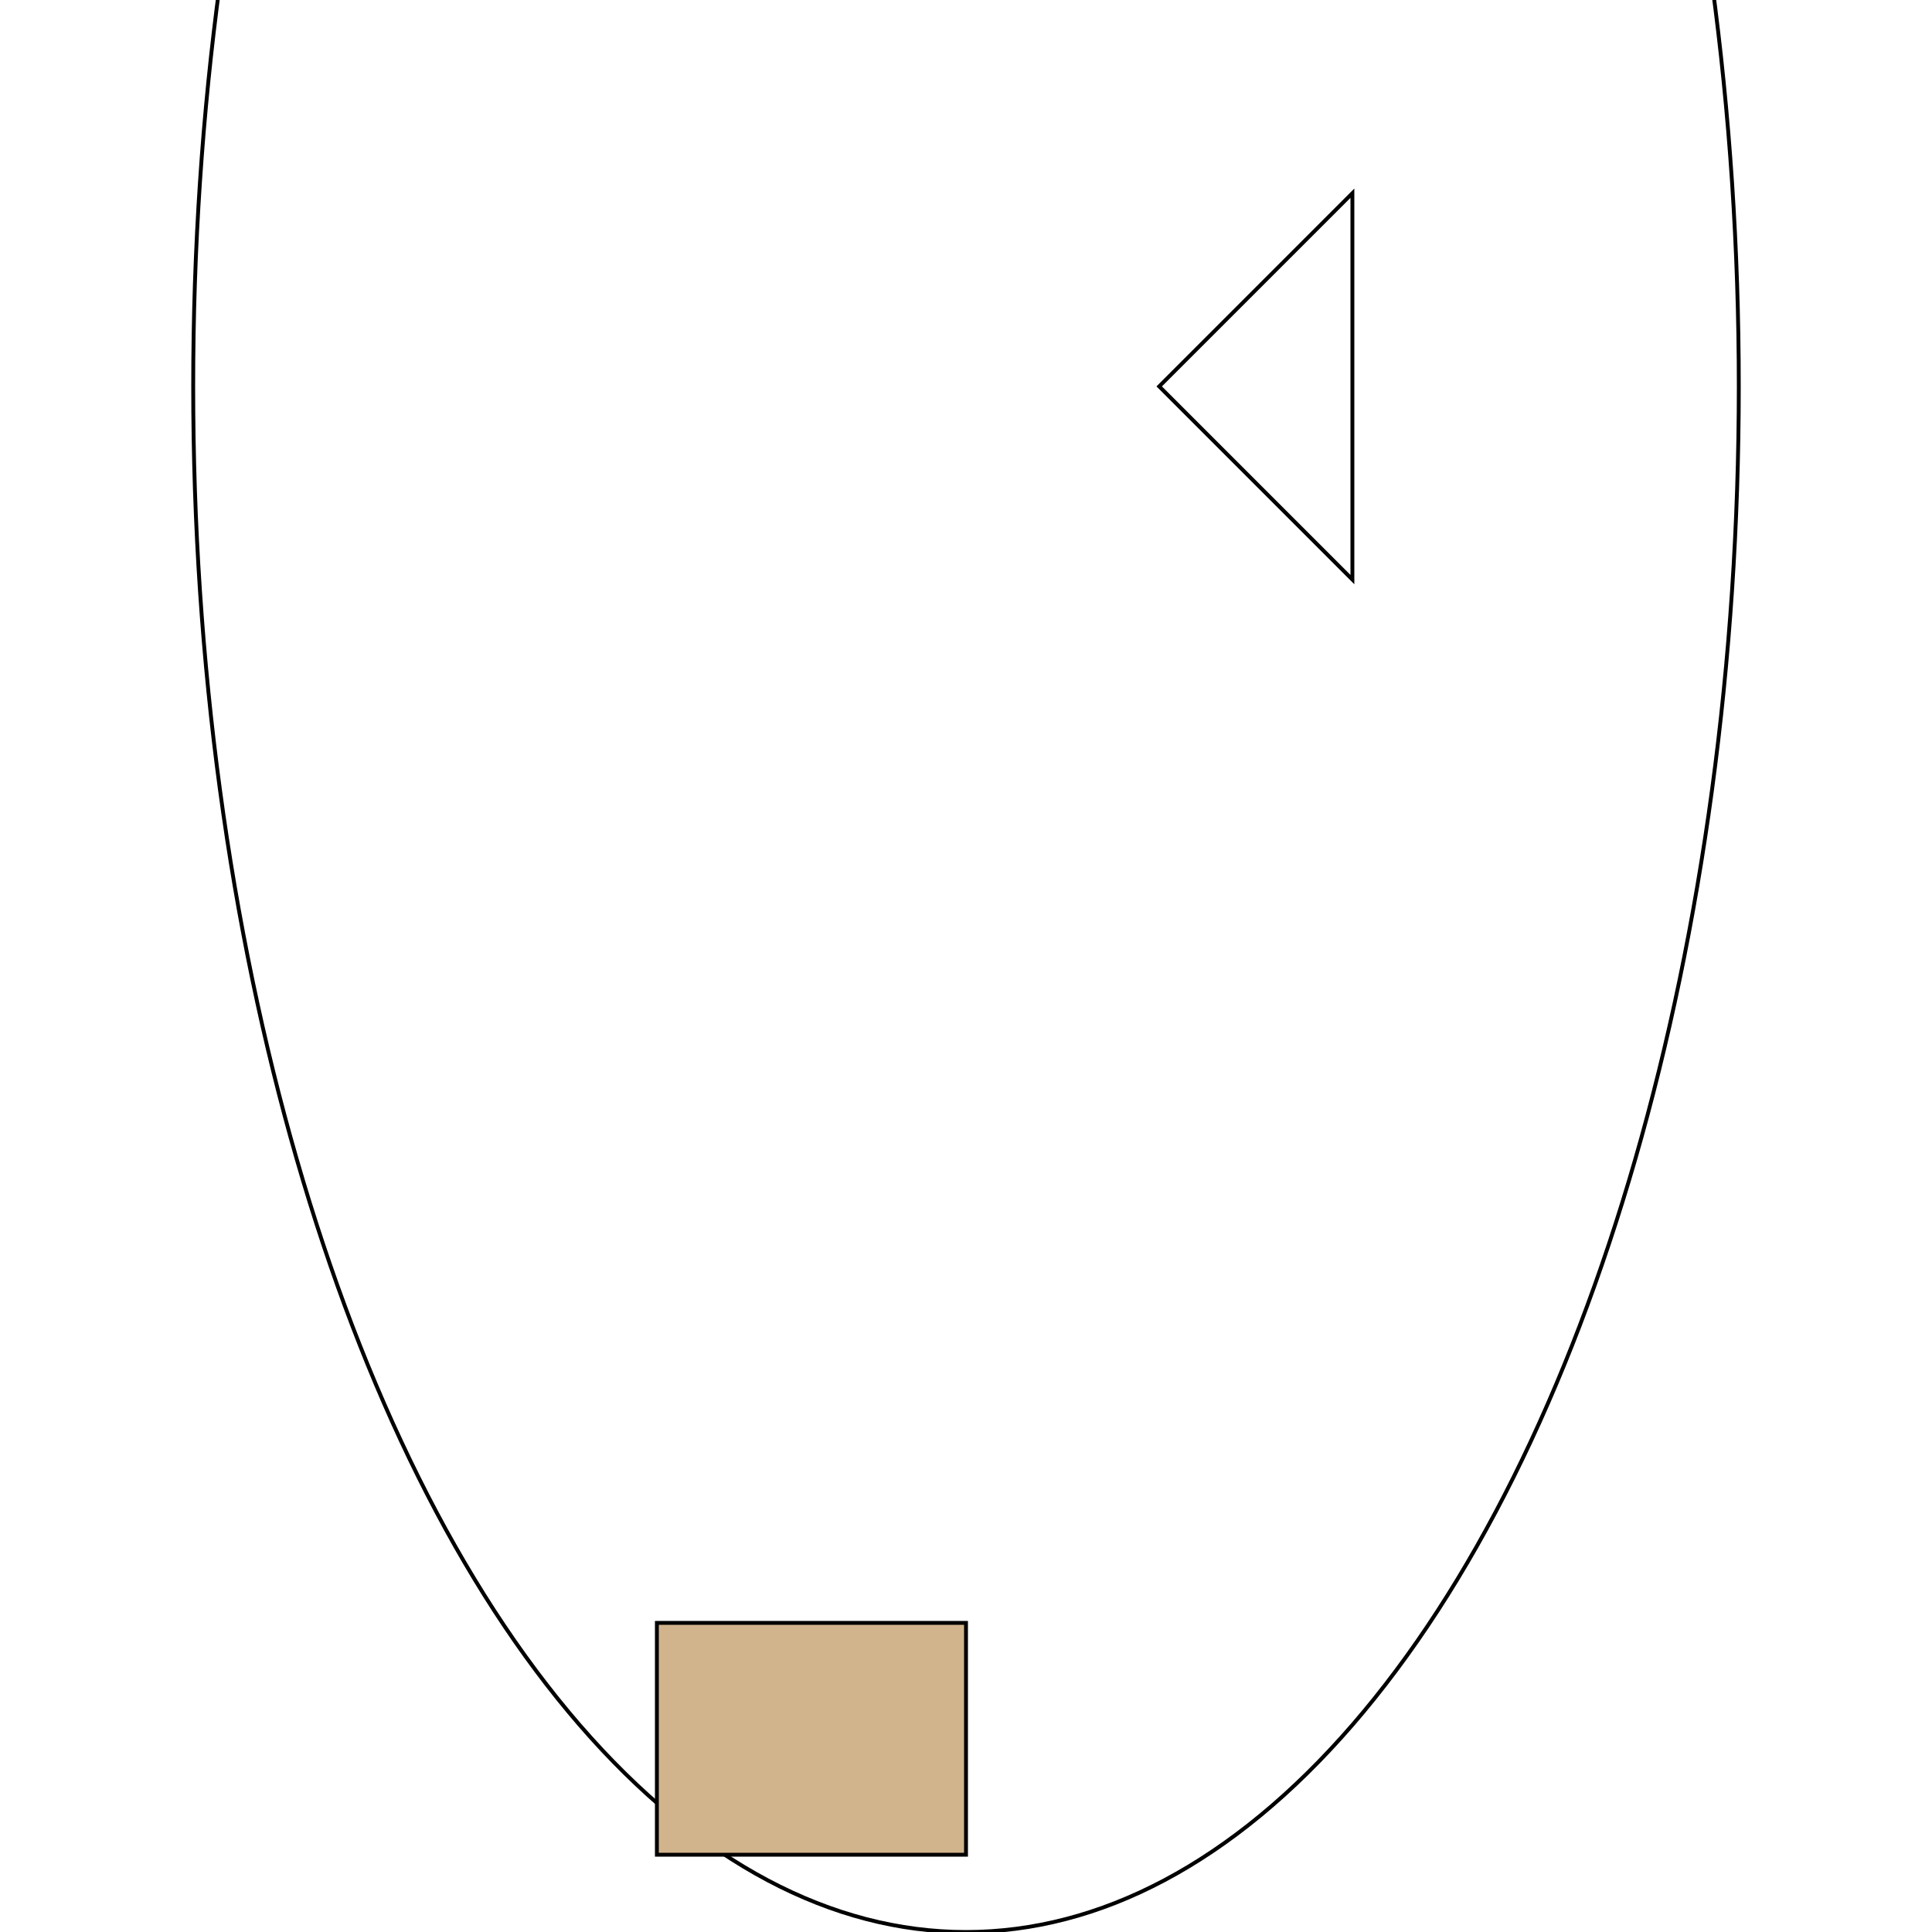 <svg width="500" height="500" xmlns="http://www.w3.org/2000/svg">

<!-- Balloon envelope -->
<ellipse cx="250" cy="100" rx="200" ry="400"
         fill="transparent" stroke="black"/>

<!-- Basket -->
<rect x="170" y="420" width="80" height="60"
      fill="tan" stroke="black"/>

<!-- Fin-like rudder -->
<path d="M350 50 L300 100 L350 150 Z"
      fill="transparent" stroke="black"/>

</svg>